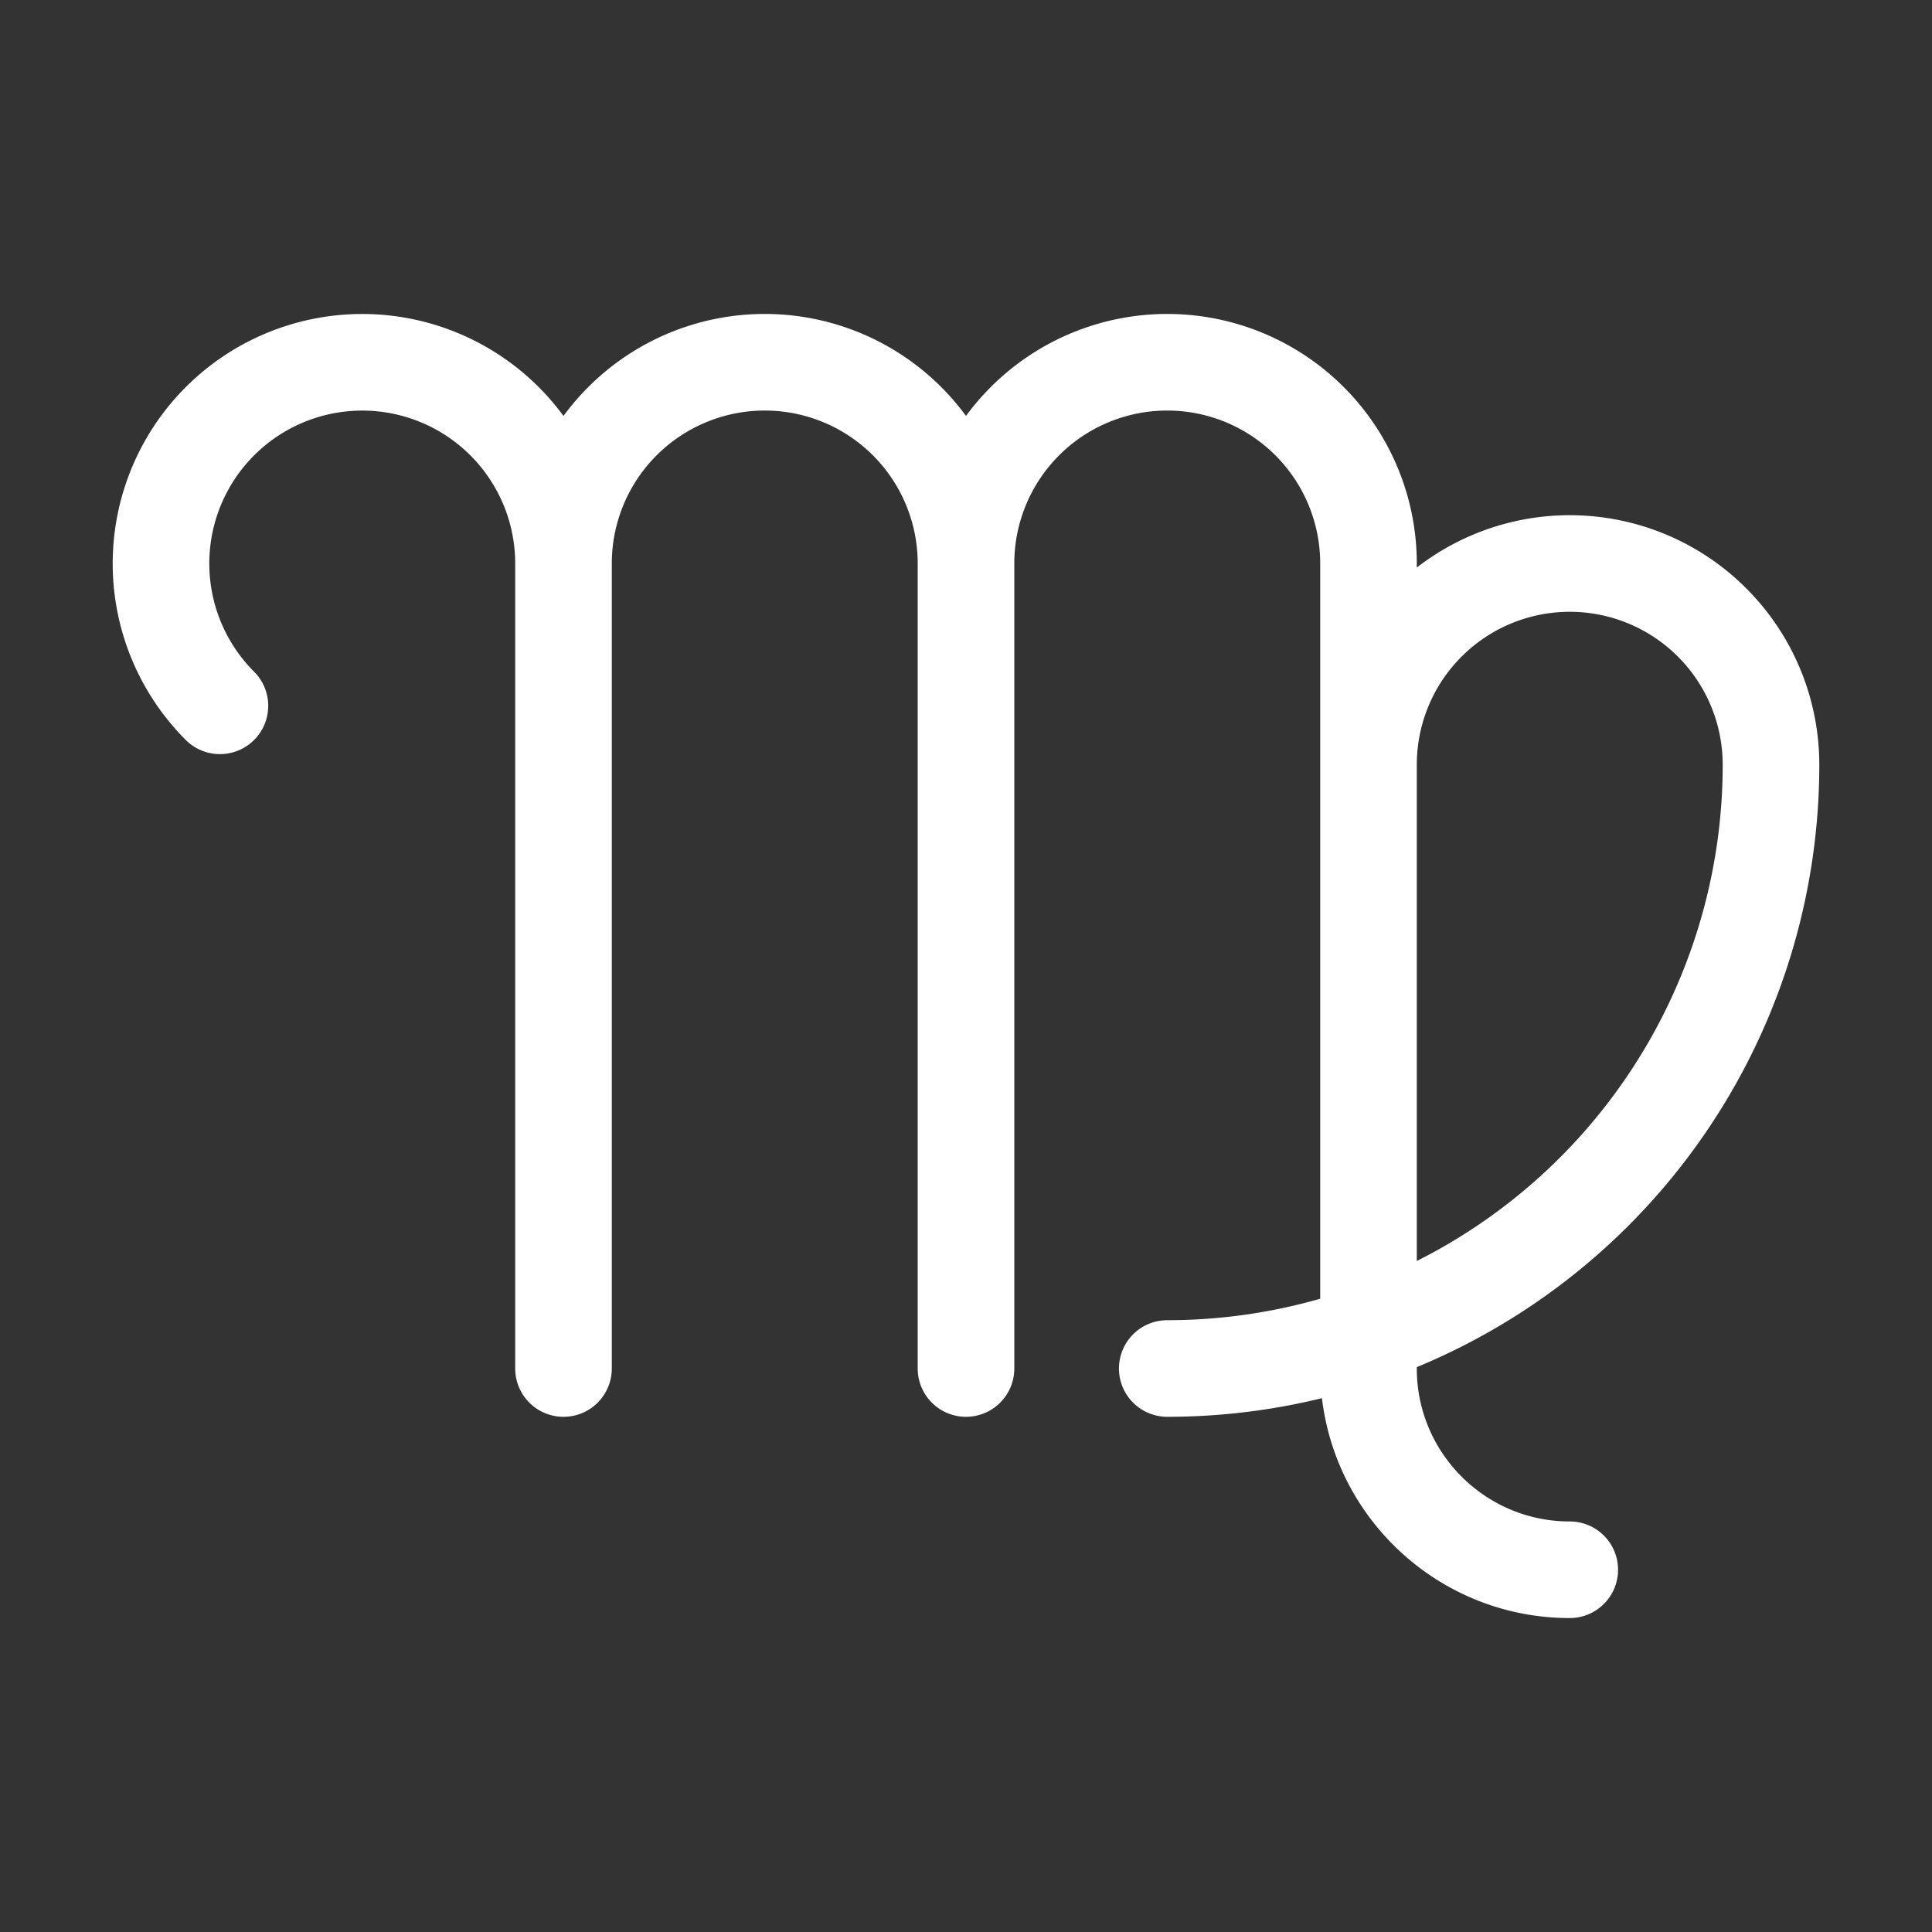 <?xml version="1.0" encoding="UTF-8" standalone="no"?>
<svg
     width="512"
     height="512"
     viewBox="0 0 384 384"
     version="1.1"
     id="svg1"
     sodipodi:docname="month_10_virgo_white.svg"
     inkscape:version="1.4 (e7c3feb100, 2024-10-09)"
     xmlns:inkscape="http://www.inkscape.org/namespaces/inkscape"
     xmlns:sodipodi="http://sodipodi.sourceforge.net/DTD/sodipodi-0.dtd"
     xmlns="http://www.w3.org/2000/svg"
     xmlns:svg="http://www.w3.org/2000/svg">
    <rect x="0" y="0" width="384" height="384" fill="#333333" stroke="none"/>
    <defs
         id="defs1" />
    <sodipodi:namedview
         id="namedview1"
         pagecolor="#ffffff"
         bordercolor="#000000"
         borderopacity="0.25"
         inkscape:showpageshadow="2"
         inkscape:pageopacity="0.0"
         inkscape:pagecheckerboard="0"
         inkscape:deskcolor="#d1d1d1"
         inkscape:zoom="0.75"
         inkscape:cx="194.66667"
         inkscape:cy="314.66667"
         inkscape:window-width="1920"
         inkscape:window-height="1010"
         inkscape:window-x="0"
         inkscape:window-y="0"
         inkscape:window-maximized="1"
         inkscape:current-layer="svg1" />
    <path
         style="clip-rule:nonzero;fill:none;stroke:#ffffff;stroke-width:19.2;stroke-linecap:round;stroke-linejoin:round;stroke-miterlimit:4;stroke-dasharray:none;stroke-opacity:1"
         d="M 43.712,140.288 A 40,40 0 1 1 112,112 V 272 M 272,152 a 40,40 0 0 1 80,0 120,120 0 0 1 -120,120 M 192,112 a 40,40 0 0 1 80,0 v 160 c 0,22.08 17.92,40 40,40 M 112,112 a 40,40 0 0 1 80,0 v 160"
         id="path1" />
</svg>
